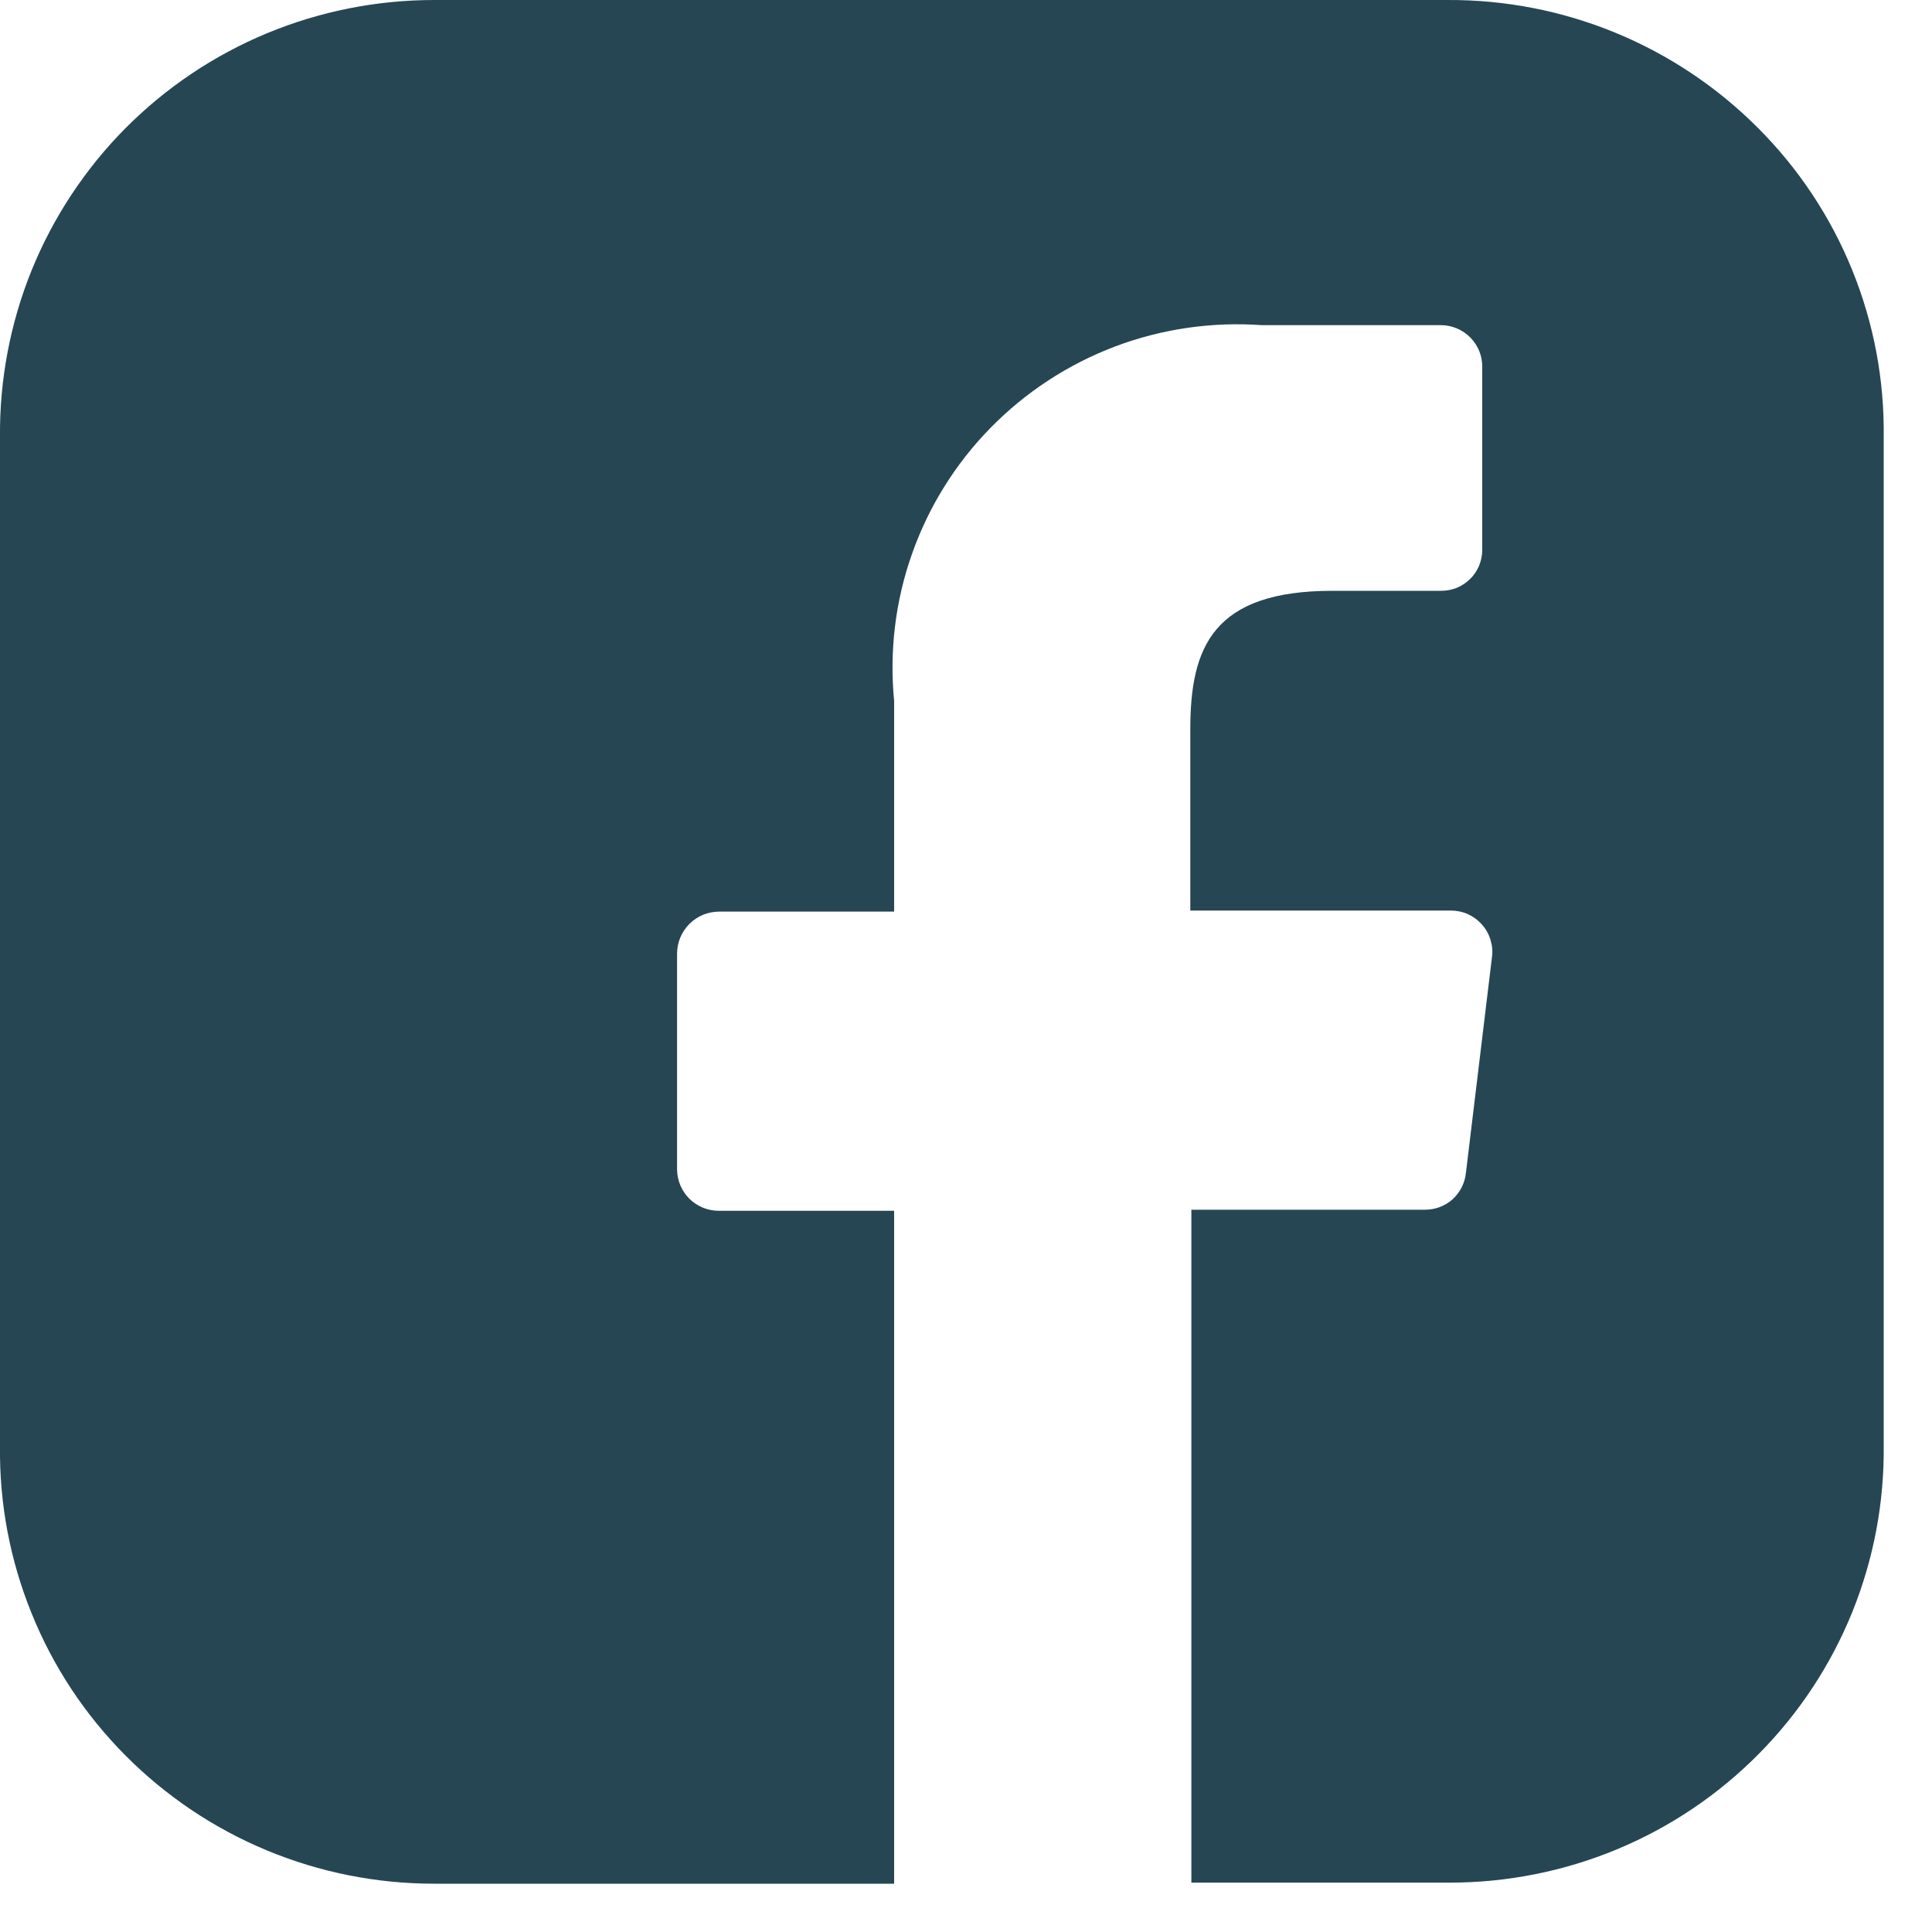 <svg width="20" height="20" viewBox="0 0 20 20" fill="none" xmlns="http://www.w3.org/2000/svg">
<path d="M14.984 7.49404e-05H4.494C3.9 -0 3.311 0.117 2.762 0.345C2.213 0.573 1.715 0.908 1.296 1.33C0.879 1.751 0.55 2.25 0.327 2.799C0.105 3.348 -0.006 3.936 0 4.528V14.972C-0.007 15.565 0.104 16.152 0.327 16.701C0.549 17.251 0.879 17.75 1.296 18.17C1.715 18.592 2.213 18.927 2.762 19.155C3.311 19.383 3.899 19.5 4.493 19.5H9.256V12.534H7.436C7.324 12.533 7.216 12.488 7.136 12.409C7.056 12.329 7.011 12.222 7.009 12.109V9.873C7.009 9.816 7.02 9.759 7.042 9.706C7.064 9.653 7.097 9.604 7.137 9.564C7.178 9.523 7.227 9.491 7.28 9.469C7.333 9.448 7.39 9.437 7.447 9.437H9.256V7.257C9.206 6.742 9.268 6.222 9.441 5.734C9.613 5.245 9.89 4.801 10.252 4.431C10.615 4.06 11.055 3.772 11.54 3.588C12.026 3.404 12.546 3.329 13.063 3.366H14.917C14.974 3.366 15.03 3.378 15.082 3.4C15.135 3.422 15.182 3.455 15.222 3.495C15.261 3.536 15.293 3.584 15.314 3.636C15.335 3.689 15.345 3.745 15.344 3.802V5.692C15.344 5.748 15.333 5.803 15.312 5.855C15.29 5.907 15.259 5.954 15.219 5.993C15.179 6.032 15.132 6.064 15.081 6.085C15.029 6.106 14.973 6.116 14.917 6.116H13.794C12.558 6.116 12.322 6.698 12.322 7.547V9.426H15.018C15.079 9.426 15.139 9.438 15.195 9.463C15.25 9.488 15.3 9.524 15.34 9.57C15.381 9.615 15.411 9.668 15.429 9.727C15.447 9.785 15.453 9.846 15.445 9.906L15.175 12.143C15.164 12.248 15.114 12.345 15.036 12.416C14.957 12.486 14.854 12.524 14.748 12.523H12.333V19.489H15.007C15.602 19.489 16.19 19.372 16.739 19.144C17.288 18.916 17.786 18.581 18.204 18.159C18.622 17.738 18.951 17.239 19.174 16.69C19.396 16.14 19.507 15.553 19.5 14.96V4.528C19.508 3.934 19.397 3.344 19.173 2.793C18.949 2.242 18.617 1.742 18.196 1.322C17.775 0.9 17.274 0.566 16.723 0.339C16.172 0.112 15.581 -0.003 14.984 7.49404e-05Z" fill="#264653"/>
</svg>

